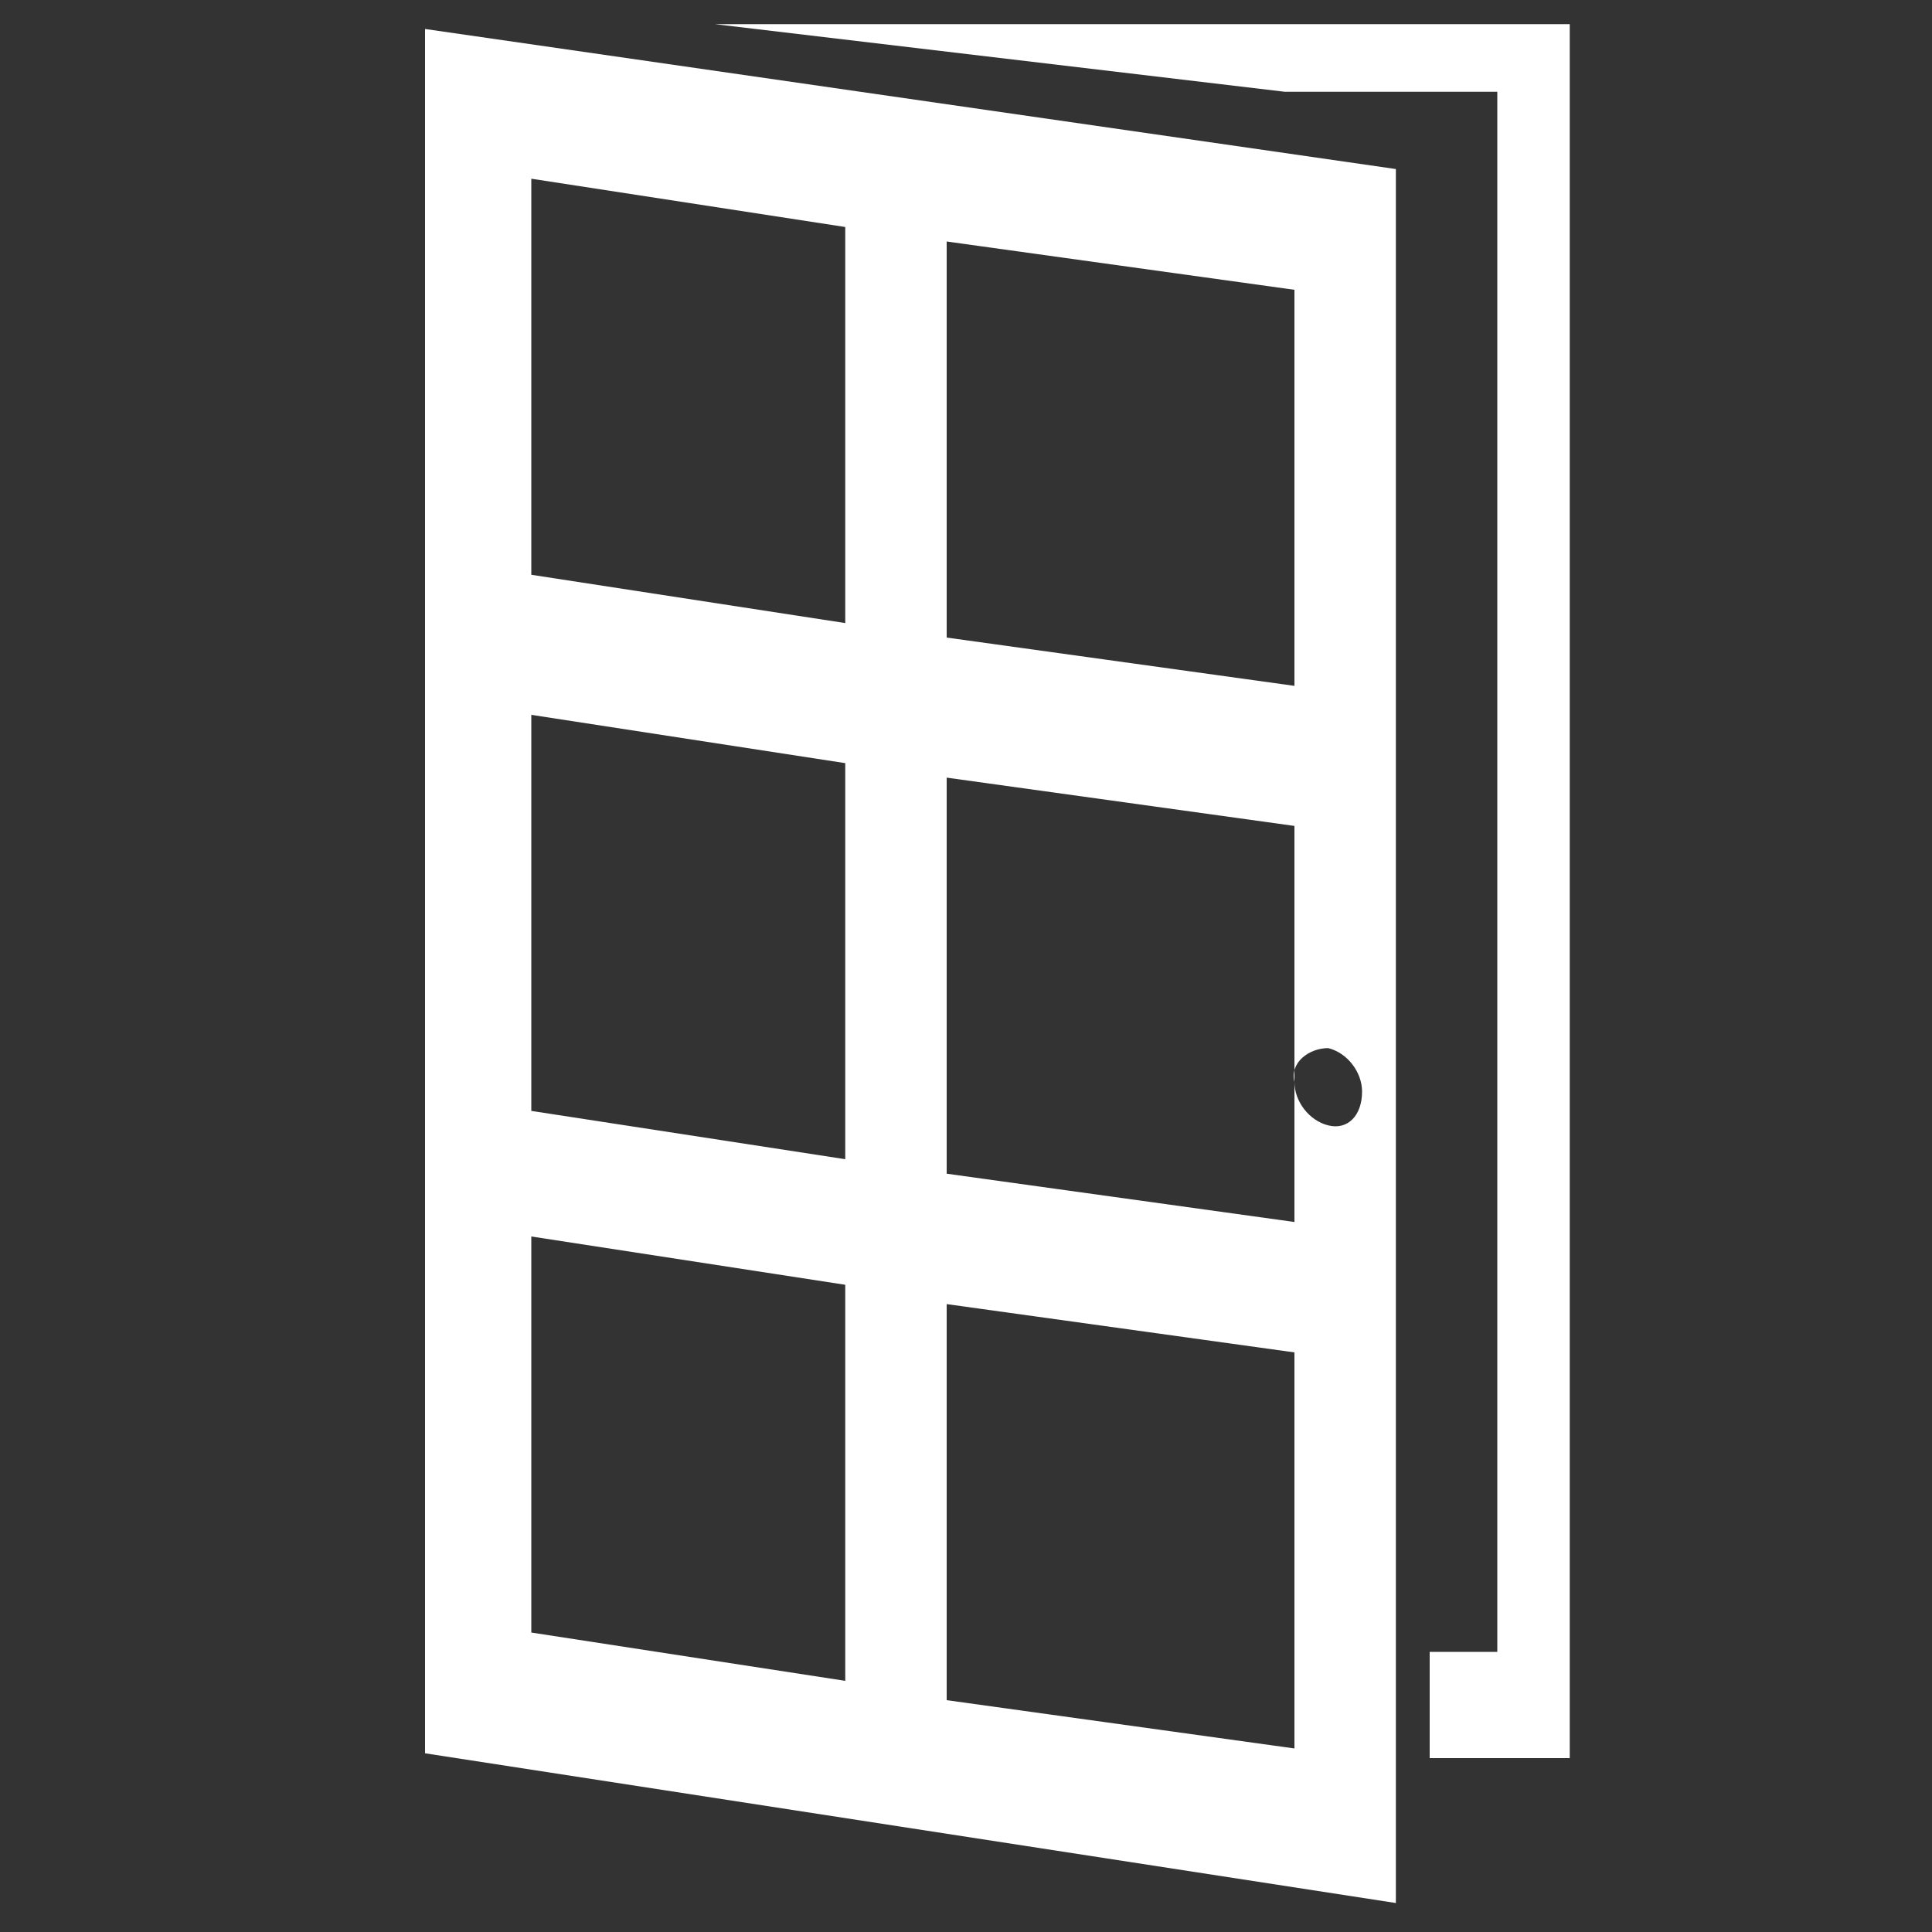 <?xml version="1.0" encoding="utf-8"?>
<svg version="1.1"  xmlns="http://www.w3.org/2000/svg" xmlns:xlink="http://www.w3.org/1999/xlink" x="0px" y="0px" width="40px" height="40px"
	 viewBox="0 0 40 40" enable-background="new 0 0 40 40" xml:space="preserve">
<rect x="0" y="0" width="40" height="40" fill="#333333" stroke="none"/>
<g id="Lag_1">
	<g>
		<g>
			<path fill="#FFFFFF" d="M14.8,0.5l11.8,1.4H31v32.3h-1.4v2.2h2.9v-0.4v-1.5v-34H14.8z M8.8,36.3l20.1,3.1V3.5L8.8,0.6V36.3z
				 M27.5,21.7c0.4,0.1,0.7,0.5,0.7,0.9c0,0.5-0.3,0.8-0.7,0.7c-0.4-0.1-0.7-0.5-0.7-0.9C26.7,22,27.1,21.7,27.5,21.7z M19.6,5
				l7.2,1v1v0.7v6.5l-7.2-1V5z M19.6,16.1l7.2,1v8.2l-7.2-1V16.1z M19.6,27l7.2,1v8.2l-7.2-1V27z M11,5.1V4.7V3.7l6.5,1v8.2l-6.5-1
				V5.1z M11,14.8l6.5,1V24L11,23V14.8z M11,25.6l6.5,1v8.2l-6.5-1V25.6z"/>
		</g>
	</g>
</g>
<g id="tekst">
</g>
</svg>
